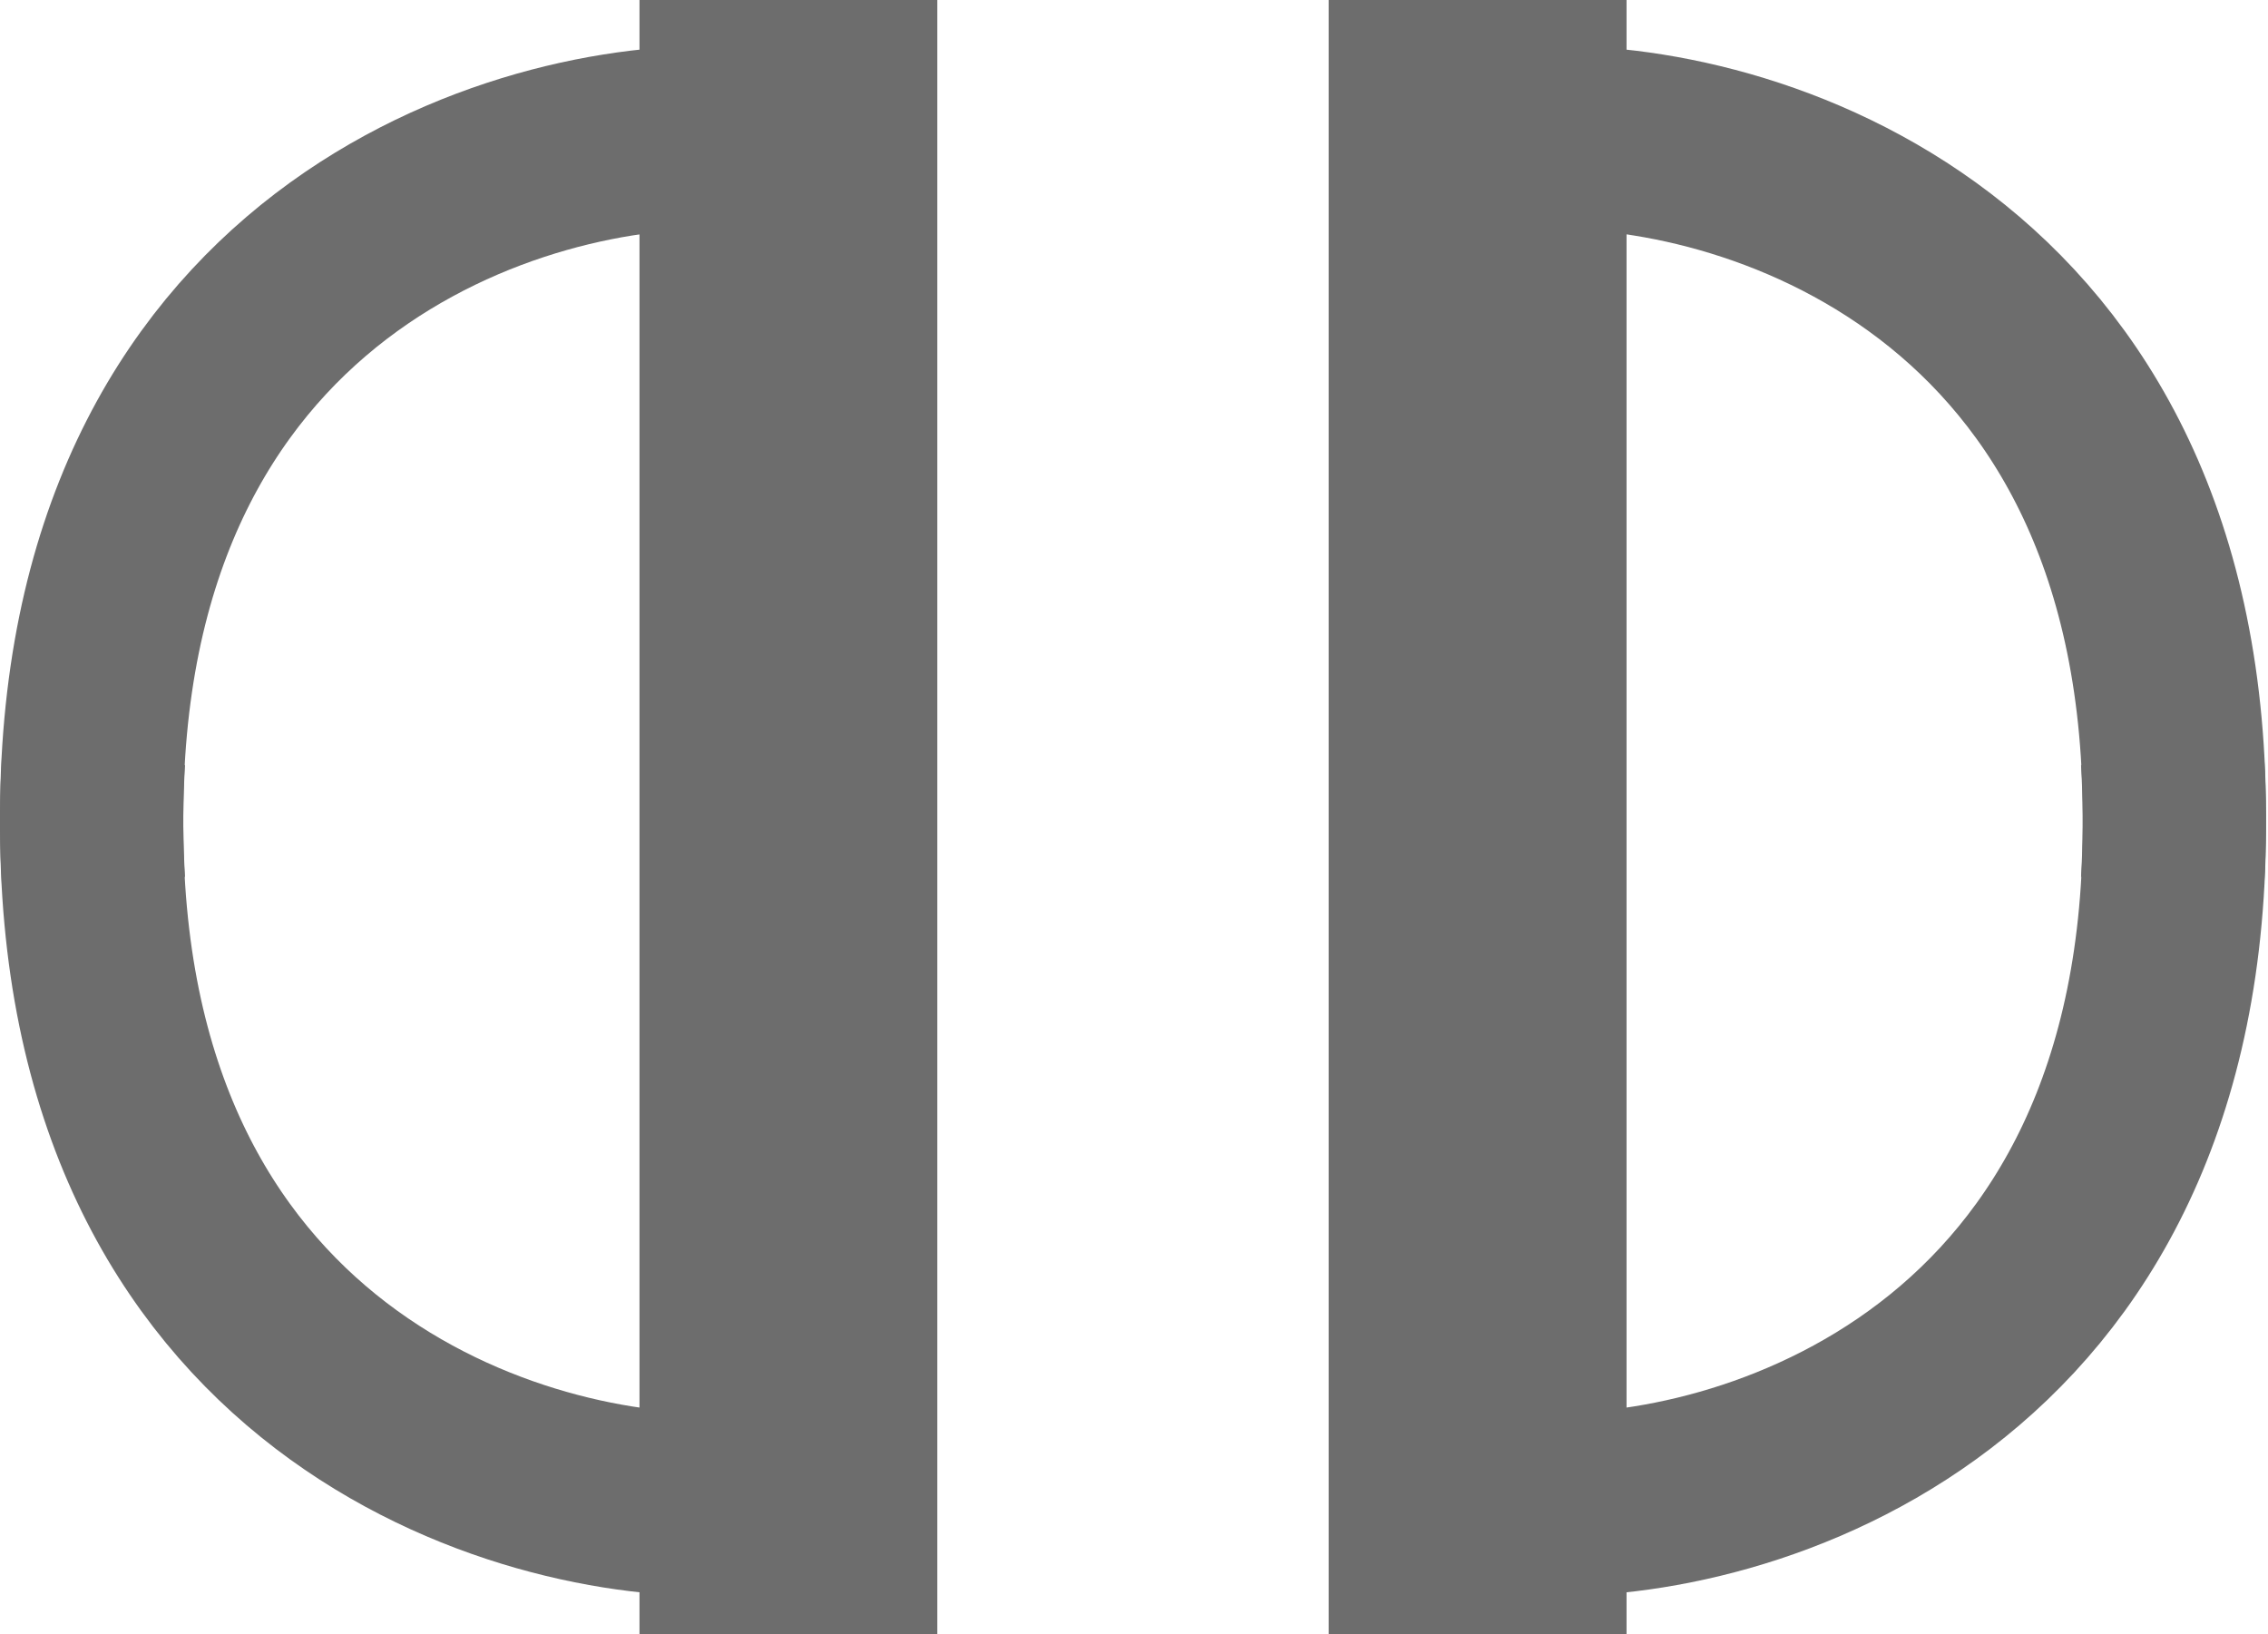<svg width="297" height="214" viewBox="0 0 297 214" fill="none" xmlns="http://www.w3.org/2000/svg">
<path d="M284.5 115.5C288.9 37.5 232.667 18 204 18" stroke="#6D6D6D" stroke-width="24"/>
<path d="M284.5 99.5C288.9 177.5 232.667 197 204 197" stroke="#6D6D6D" stroke-width="24"/>
<rect x="174.5" y="0.5" width="38" height="213" fill="#6D6D6D" stroke="#6D6D6D"/>
<path d="M12.244 115.5C7.844 37.5 64.077 18 92.744 18" stroke="#6D6D6D" stroke-width="24"/>
<path d="M12.244 99.5C7.844 177.5 64.077 197 92.744 197" stroke="#6D6D6D" stroke-width="24"/>
<rect x="-0.5" y="0.5" width="38" height="213" transform="matrix(-1 0 0 1 121.744 0)" fill="#6D6D6D" stroke="#6D6D6D"/>
</svg>
